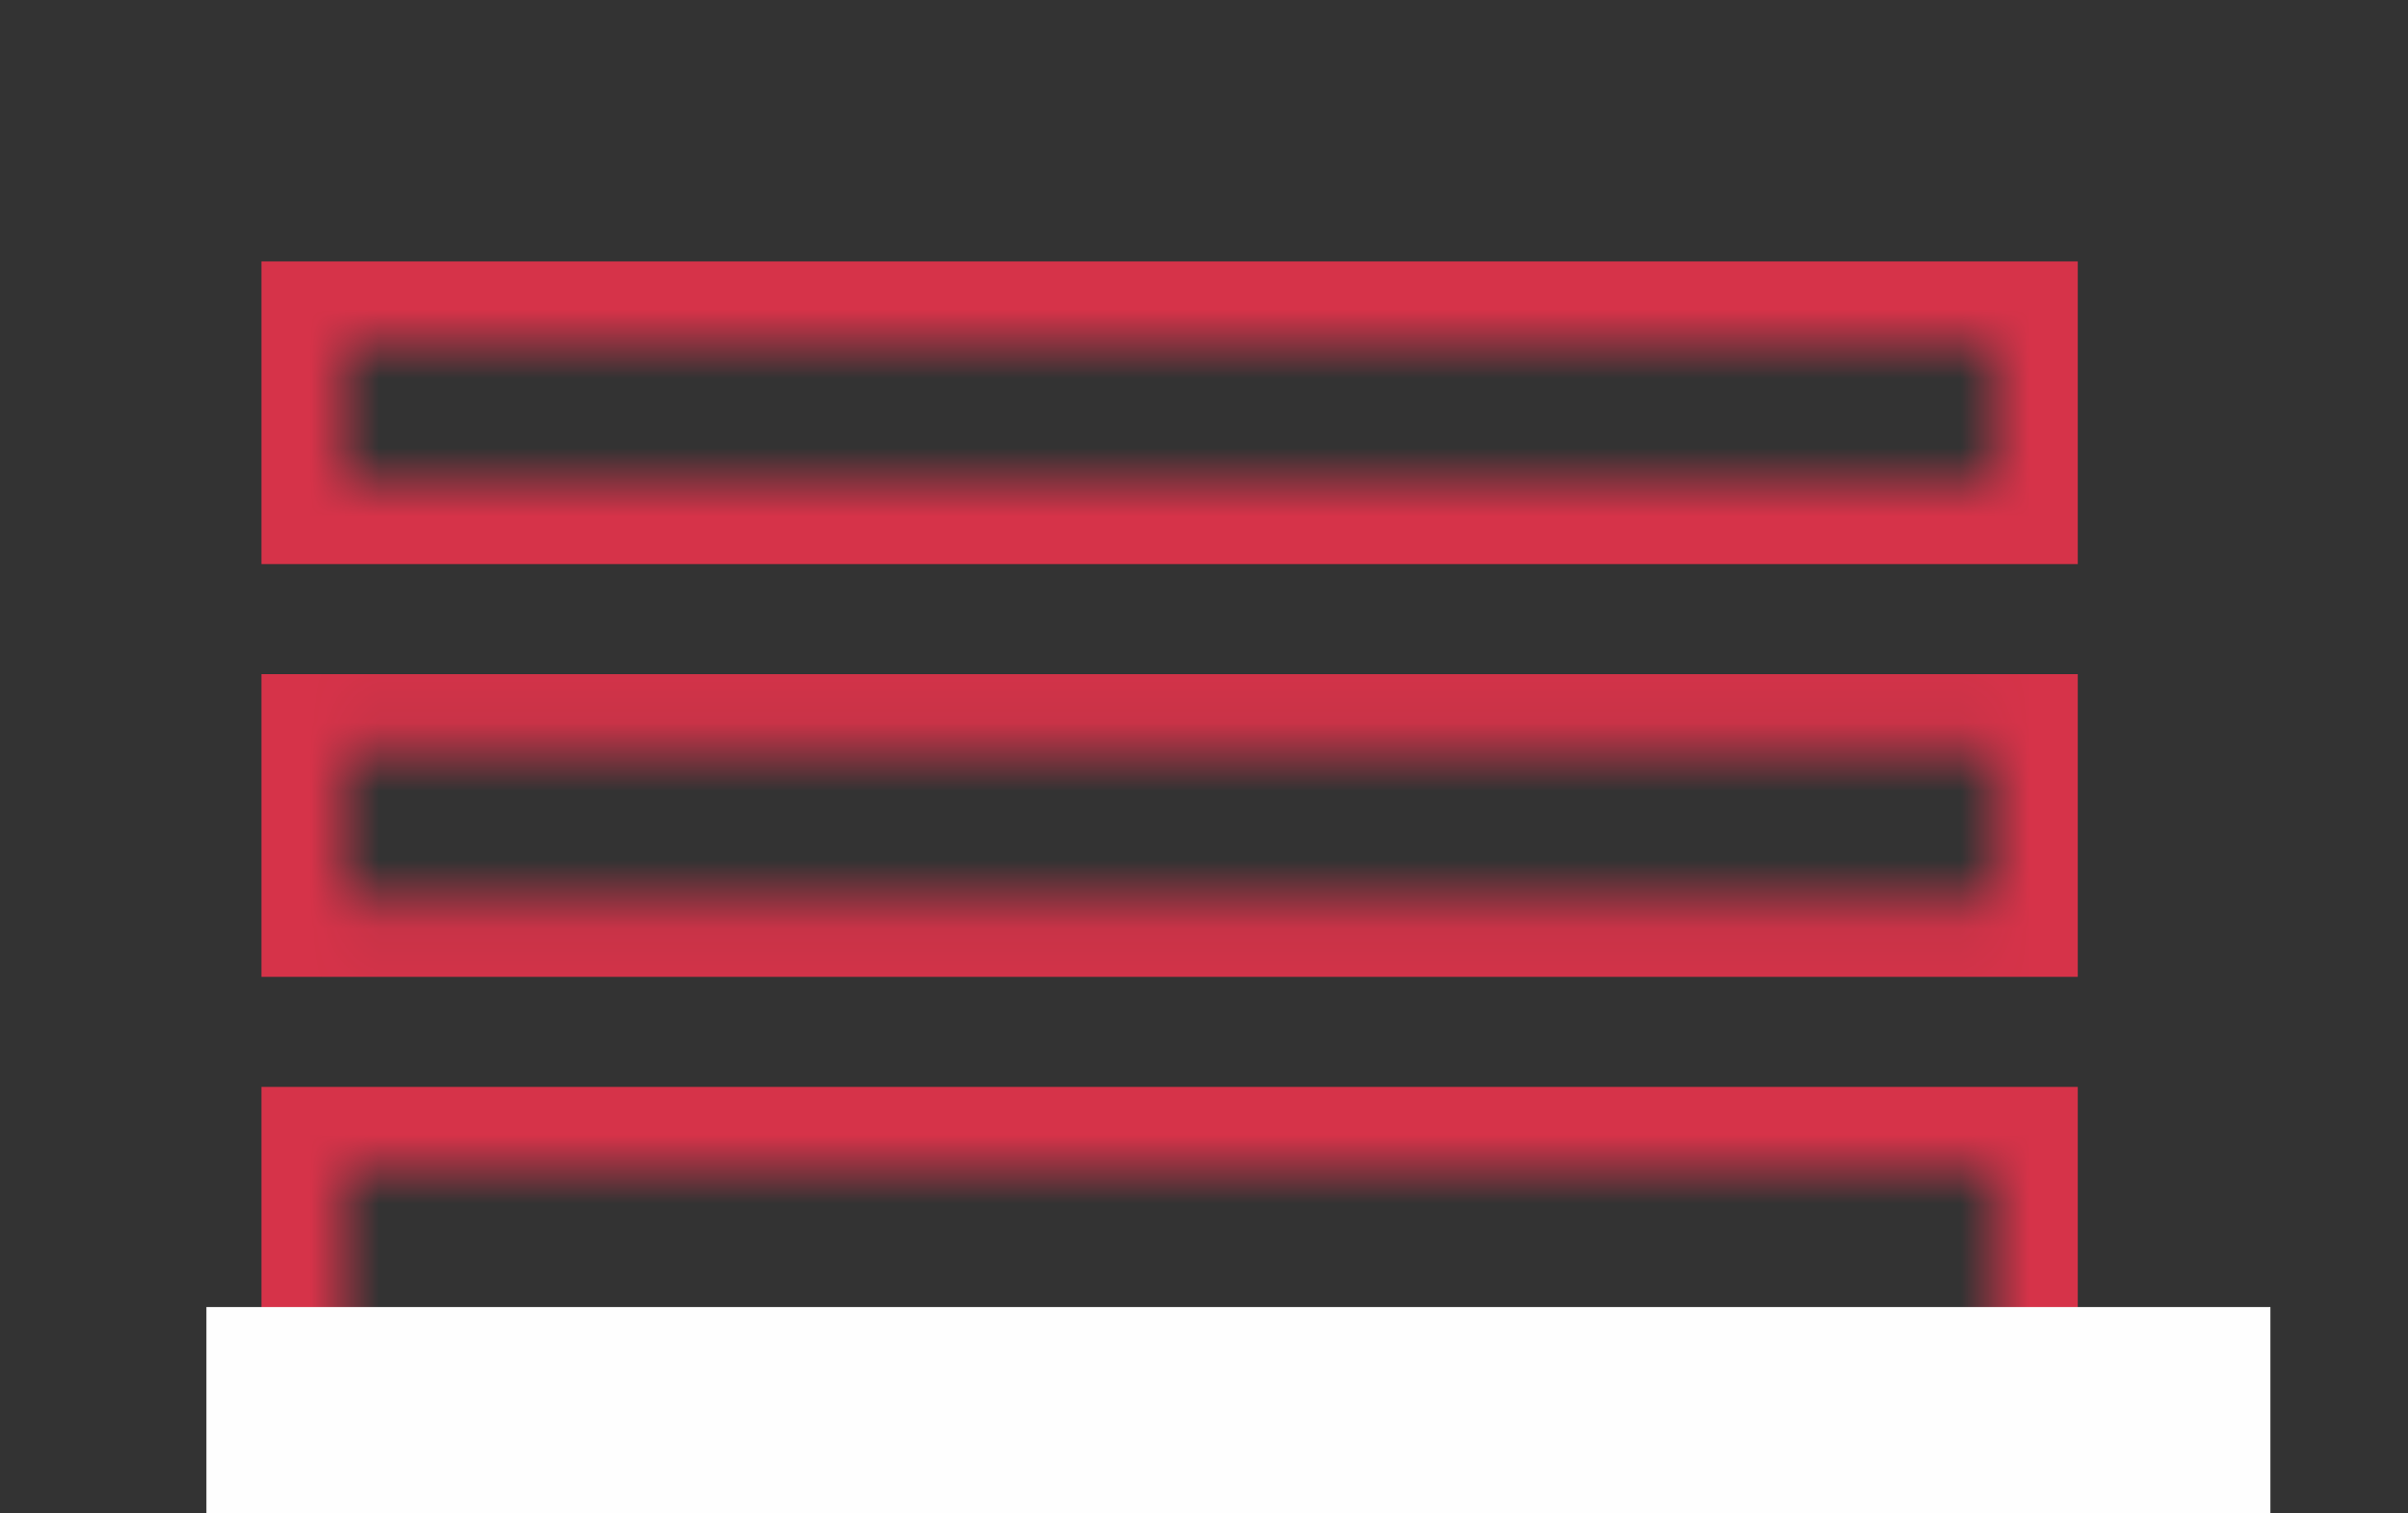 <?xml version="1.0" encoding="UTF-8"?>
<svg width="35px" height="22px" viewBox="0 0 35 22" version="1.1" xmlns="http://www.w3.org/2000/svg" xmlns:xlink="http://www.w3.org/1999/xlink">
    <rect x="0" y="0" width="35" height="22" fill="#333333" stroke="none"/>
    <!-- Generator: Sketch 50.2 (55047) - http://www.bohemiancoding.com/sketch -->
    <title>menumirador_rouge</title>
    <desc>Created with Sketch.</desc>
    <defs>
        <path d="M0,26 L46,26 L46,0 L0,0 L0,26 Z M11,15 L35,15 L35,11 L11,11 L11,15 Z" id="path-1"></path>
        <path d="M0,24 L46,24 L46,0 L0,0 L0,24 Z M11,13 L35,13 L35,11 L11,11 L11,13 Z" id="path-3"></path>
        <path d="M0,26 L46,26 L46,0 L0,0 L0,26 Z M11,14.084 L35,14.084 L35,11.917 L11,11.917 L11,14.084 Z" id="path-5"></path>
    </defs>
    <g id="menumirador_rouge" stroke="none" stroke-width="1" fill="none" fill-rule="evenodd">
        <g id="Group-4" transform="translate(-6, -6)">
            <g id="Group-9" transform="translate(0, 12)">
                <mask id="mask-2" fill="white">
                    <use xlink:href="#path-1"></use>
                </mask>
                <g id="Clip-8"></g>
                <polygon id="Stroke-7" stroke="#D63349" stroke-width="2.4" mask="url(#mask-2)" points="11 15 35 15 35 11 11 11"></polygon>
            </g>
            <polygon id="Fill-10" fill="#FEFEFE" points="9 31 39 31 39 25 9 25"></polygon>
            <g id="Group-3">
                <mask id="mask-4" fill="white">
                    <use xlink:href="#path-3"></use>
                </mask>
                <g id="Clip-2"></g>
                <polygon id="Stroke-1" stroke="#D63349" stroke-width="2.4" mask="url(#mask-4)" points="11 13 35 13 35 11 11 11"></polygon>
            </g>
            <g id="Group-6" transform="translate(0, 5)">
                <mask id="mask-6" fill="white">
                    <use xlink:href="#path-5"></use>
                </mask>
                <g id="Clip-5"></g>
                <polygon id="Stroke-4" stroke="#D63349" stroke-width="2.4" mask="url(#mask-6)" points="11 14 35 14 35 12 11 12"></polygon>
            </g>
        </g>
    </g>
</svg>
